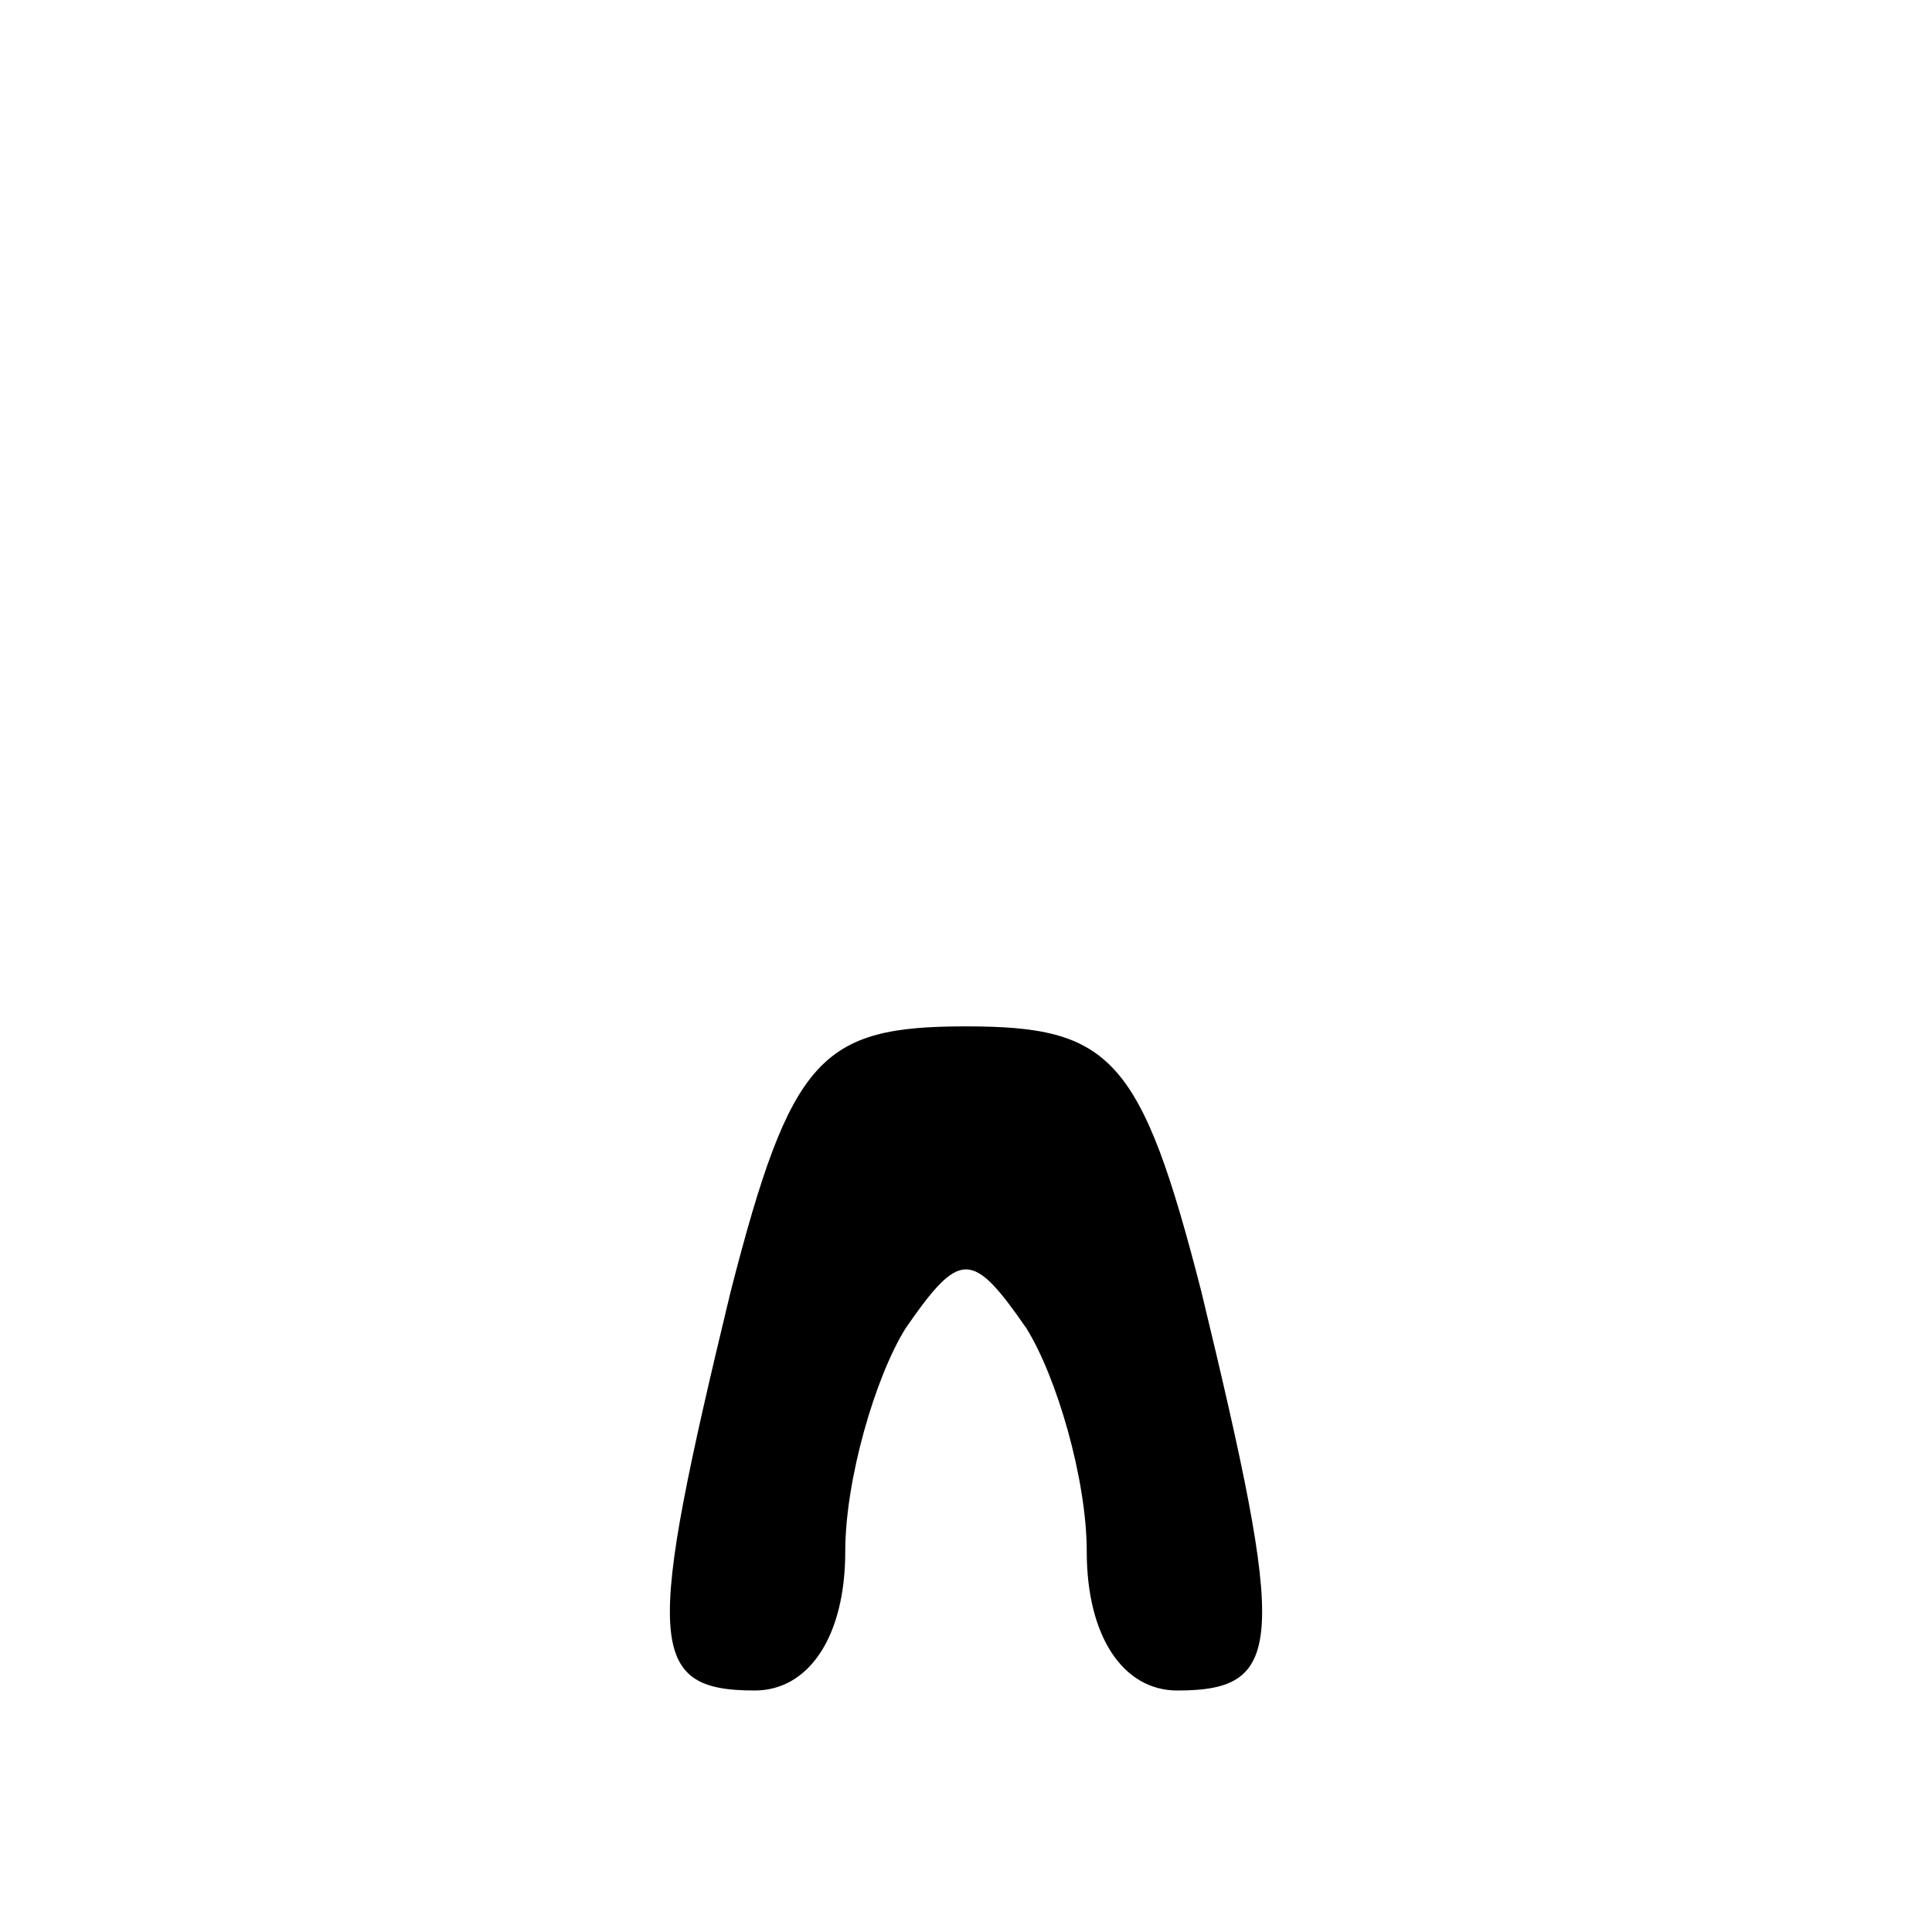 <?xml version="1.0" standalone="no"?>
<!DOCTYPE svg PUBLIC "-//W3C//DTD SVG 20010904//EN"
 "http://www.w3.org/TR/2001/REC-SVG-20010904/DTD/svg10.dtd">
<svg version="1.0" xmlns="http://www.w3.org/2000/svg"
 width="32pt" height="32pt" viewBox="0 0 32 32"
 preserveAspectRatio="xMidYMid meet">
<g transform="translate(0,32) scale(0.1,-0.1)"
fill="#000000" stroke="none">
<path fill="#000000" stroke="none" d="M121 106 c-14 -58 -14 -66 4 -66 9 0
15 9 15 23 0 12 5 29 10 37 9 13 11 13 20 0 5 -8 10 -25 10 -37 0 -14 6 -23
15 -23 18 0 18 8 4 66 -10 39 -15 44 -39 44 -24 0 -29 -5 -39 -44z"/>
</g>
</svg>

